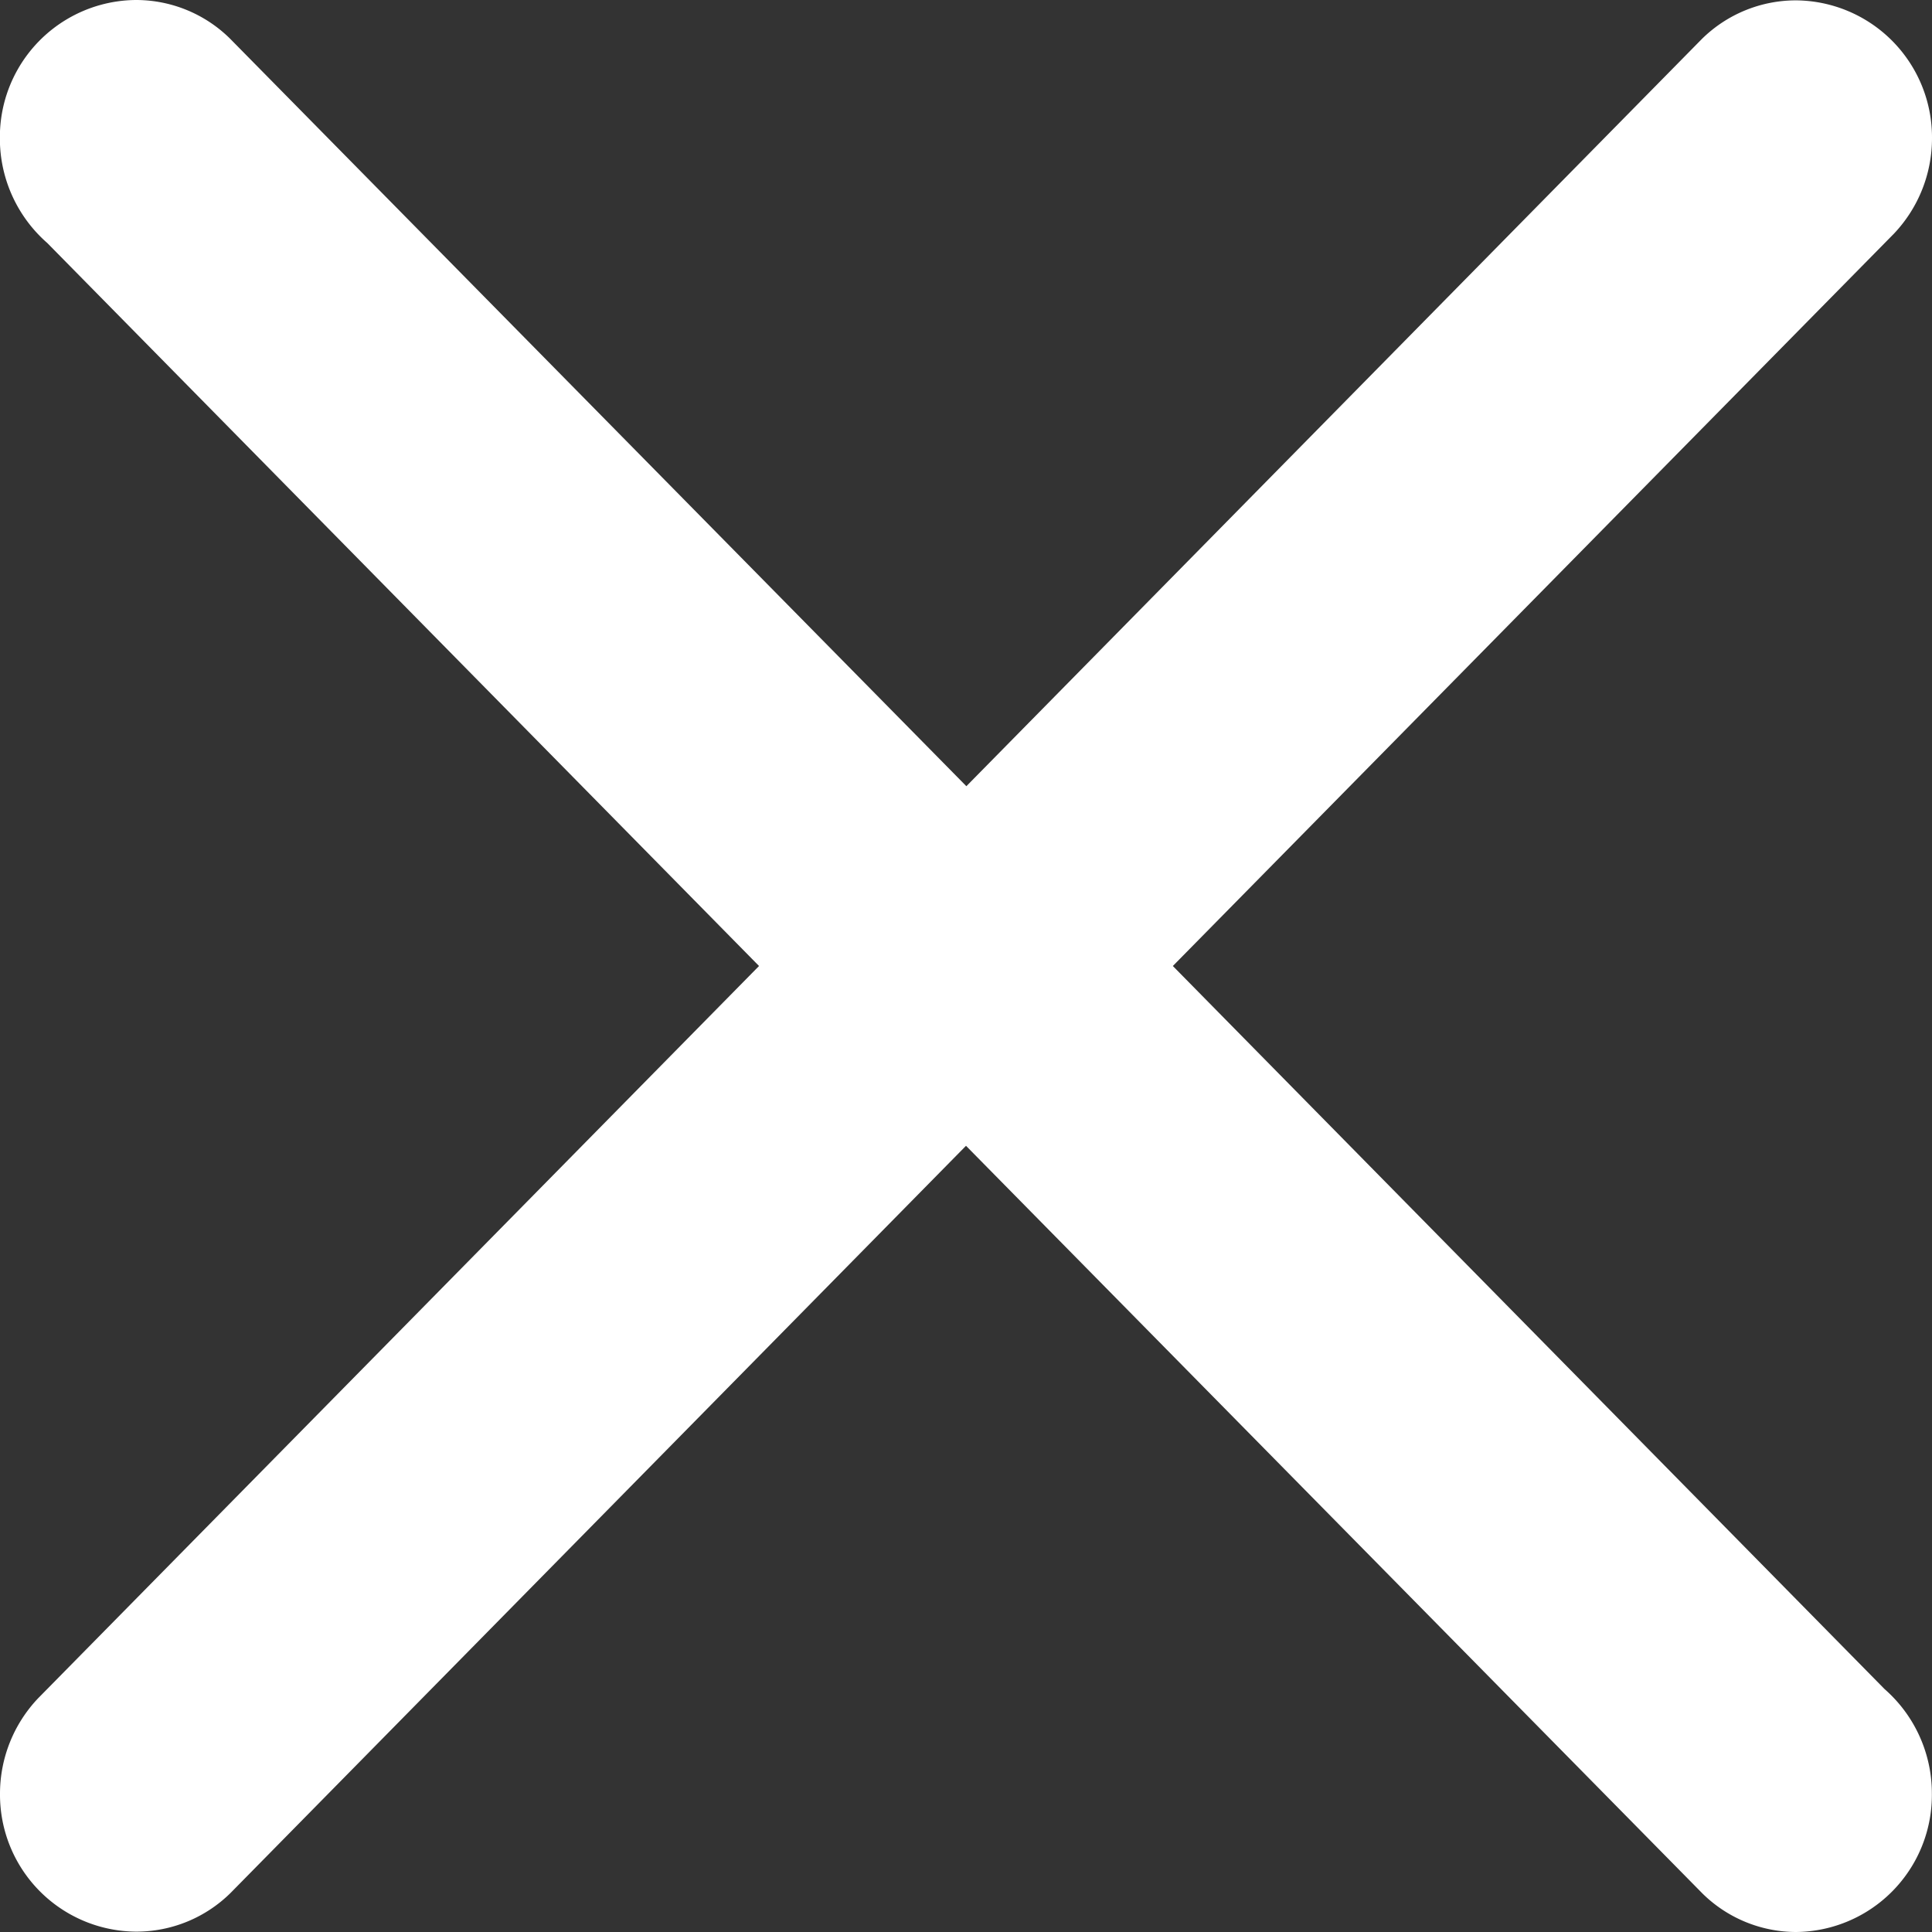 <svg xmlns="http://www.w3.org/2000/svg" width="16" height="16" viewBox="0 0 16 16">
  <rect x="0" y="0" width="16" height="16" fill="#333333" stroke="none"/>
  <path id="close" d="M-1845.9,15.682l0,0-6.1-6.193-6.091,6.188h0a1.11,1.11,0,0,1-.781.32A1.134,1.134,0,0,1-1860,14.857a1.148,1.148,0,0,1,.316-.793h0L-1853.714,8l-5.895-5.988a1.149,1.149,0,0,1-.392-.866A1.135,1.135,0,0,1-1858.875,0a1.108,1.108,0,0,1,.778.318l0,0,6.1,6.193,6.091-6.188h0a1.11,1.11,0,0,1,.78-.32A1.135,1.135,0,0,1-1844,1.143a1.148,1.148,0,0,1-.316.793h0L-1850.287,8l5.894,5.988a1.149,1.149,0,0,1,.392.866A1.135,1.135,0,0,1-1845.126,16,1.108,1.108,0,0,1-1845.9,15.682Z" transform="translate(1860)" fill="#fff"/>
</svg>

